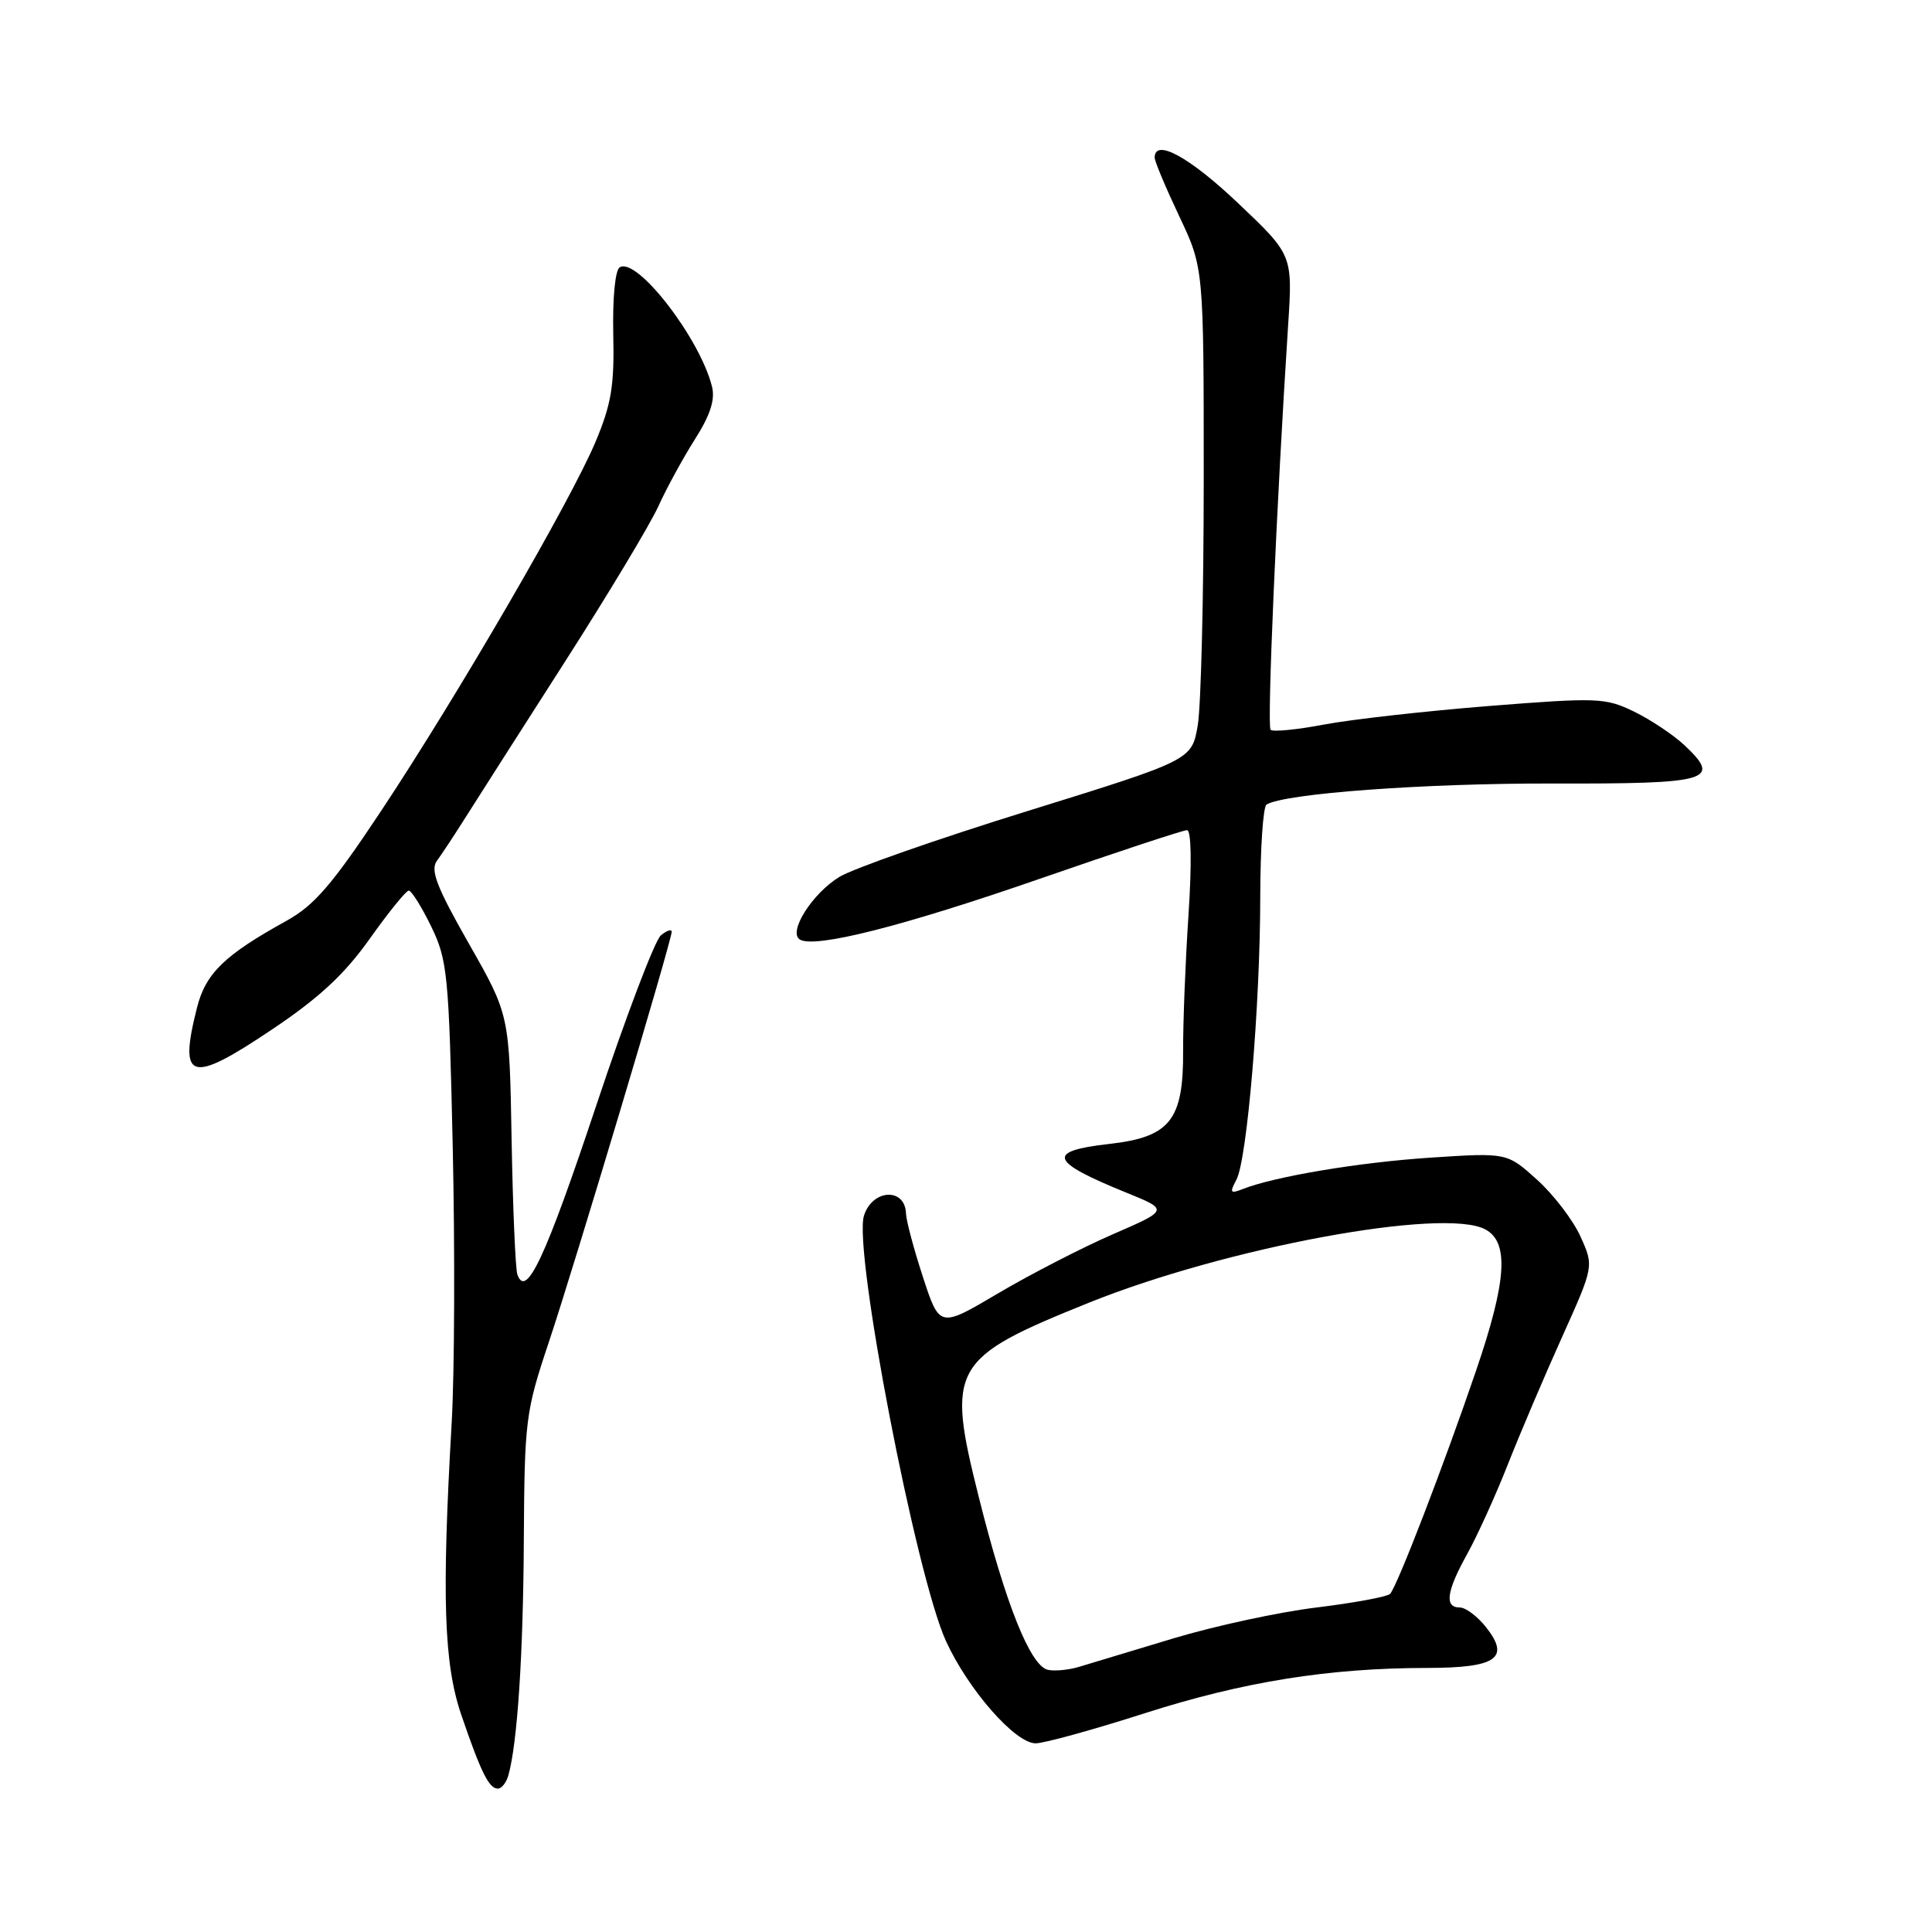 <?xml version="1.0" encoding="UTF-8" standalone="no"?>
<!DOCTYPE svg PUBLIC "-//W3C//DTD SVG 1.1//EN" "http://www.w3.org/Graphics/SVG/1.1/DTD/svg11.dtd" >
<svg xmlns="http://www.w3.org/2000/svg" xmlns:xlink="http://www.w3.org/1999/xlink" version="1.1" viewBox="0 0 256 256">
 <g >
 <path fill="currentColor"
d=" M 67.36 235.25 C 68.56 231.00 69.33 219.27 69.41 204.00 C 69.50 188.24 69.64 187.07 72.67 178.00 C 76.09 167.80 89.00 124.66 89.00 123.47 C 89.00 123.08 88.35 123.29 87.56 123.95 C 86.77 124.61 82.91 134.76 79.00 146.50 C 72.28 166.66 69.70 172.19 68.55 168.86 C 68.30 168.11 67.95 160.07 67.79 150.99 C 67.50 134.47 67.50 134.47 62.13 125.04 C 57.83 117.48 56.99 115.29 57.90 114.05 C 58.53 113.20 60.27 110.56 61.77 108.18 C 63.27 105.80 69.16 96.58 74.86 87.68 C 80.56 78.78 86.12 69.53 87.22 67.12 C 88.31 64.71 90.50 60.70 92.08 58.21 C 94.12 55.00 94.78 52.96 94.34 51.21 C 92.73 44.79 84.39 34.02 82.12 35.42 C 81.51 35.80 81.16 39.47 81.26 44.28 C 81.42 51.07 81.01 53.54 78.93 58.50 C 75.65 66.33 60.63 92.18 50.50 107.45 C 44.02 117.22 41.64 119.97 37.98 122.00 C 29.73 126.56 27.24 128.97 26.09 133.57 C 23.65 143.25 25.20 143.69 36.06 136.40 C 42.32 132.20 45.66 129.09 49.00 124.38 C 51.48 120.89 53.80 118.02 54.16 118.01 C 54.52 118.01 55.86 120.14 57.13 122.75 C 59.29 127.20 59.48 129.05 59.99 152.00 C 60.29 165.47 60.23 181.90 59.85 188.50 C 58.52 211.72 58.81 220.44 61.13 227.25 C 63.73 234.85 64.79 237.00 65.97 237.00 C 66.46 237.00 67.09 236.21 67.36 235.25 Z  M 151.76 226.99 C 164.77 222.83 176.08 221.02 189.13 221.01 C 198.28 221.00 200.14 219.72 196.93 215.64 C 195.79 214.19 194.21 213.00 193.43 213.00 C 191.36 213.00 191.66 210.86 194.43 205.88 C 195.76 203.47 198.20 198.11 199.83 193.96 C 201.47 189.81 204.70 182.22 207.01 177.10 C 211.20 167.78 211.20 167.78 209.43 163.86 C 208.46 161.70 205.87 158.31 203.68 156.33 C 199.69 152.73 199.69 152.73 189.60 153.39 C 180.12 154.01 168.87 155.89 164.63 157.57 C 163.02 158.20 162.91 158.04 163.83 156.32 C 165.25 153.66 166.98 133.22 166.99 118.81 C 167.00 112.38 167.37 106.89 167.82 106.61 C 170.19 105.14 188.74 103.78 205.67 103.82 C 226.63 103.87 228.18 103.42 223.17 98.72 C 221.70 97.35 218.70 95.35 216.50 94.28 C 212.72 92.45 211.68 92.41 197.28 93.55 C 188.90 94.22 179.10 95.32 175.48 96.00 C 171.87 96.69 168.66 97.00 168.36 96.70 C 167.87 96.20 169.14 66.91 170.68 43.14 C 171.29 33.78 171.29 33.78 164.02 26.89 C 157.58 20.78 153.00 18.29 153.00 20.89 C 153.00 21.38 154.46 24.86 156.25 28.64 C 159.50 35.50 159.50 35.50 159.50 63.50 C 159.50 78.90 159.14 93.57 158.71 96.10 C 157.92 100.71 157.92 100.71 136.21 107.45 C 124.27 111.15 113.03 115.09 111.23 116.19 C 107.62 118.39 104.39 123.51 105.98 124.49 C 107.94 125.70 119.66 122.73 137.81 116.43 C 148.01 112.89 156.77 110.00 157.29 110.00 C 157.85 110.00 157.93 114.43 157.48 121.25 C 157.07 127.44 156.75 135.53 156.77 139.24 C 156.82 148.44 155.05 150.67 146.96 151.58 C 138.59 152.53 139.06 153.89 149.19 158.01 C 154.89 160.32 154.89 160.32 147.45 163.55 C 143.36 165.33 136.53 168.85 132.26 171.37 C 124.50 175.96 124.50 175.96 122.30 169.23 C 121.09 165.53 120.08 161.74 120.05 160.81 C 119.95 157.33 115.60 157.54 114.48 161.08 C 113.04 165.59 121.37 208.75 125.35 217.46 C 128.31 223.92 134.52 231.00 137.23 231.00 C 138.33 231.00 144.87 229.20 151.76 226.99 Z  M 138.85 221.26 C 136.53 220.74 133.25 212.57 129.70 198.39 C 125.37 181.13 126.03 179.97 144.25 172.63 C 162.47 165.29 191.30 159.95 196.81 162.90 C 199.98 164.60 199.66 169.68 195.61 181.55 C 191.32 194.14 185.10 210.28 184.19 211.20 C 183.81 211.58 179.43 212.39 174.46 213.00 C 169.49 213.60 160.94 215.45 155.46 217.10 C 149.98 218.75 144.38 220.45 143.00 220.86 C 141.62 221.28 139.76 221.46 138.85 221.26 Z "/>
</g>
</svg>